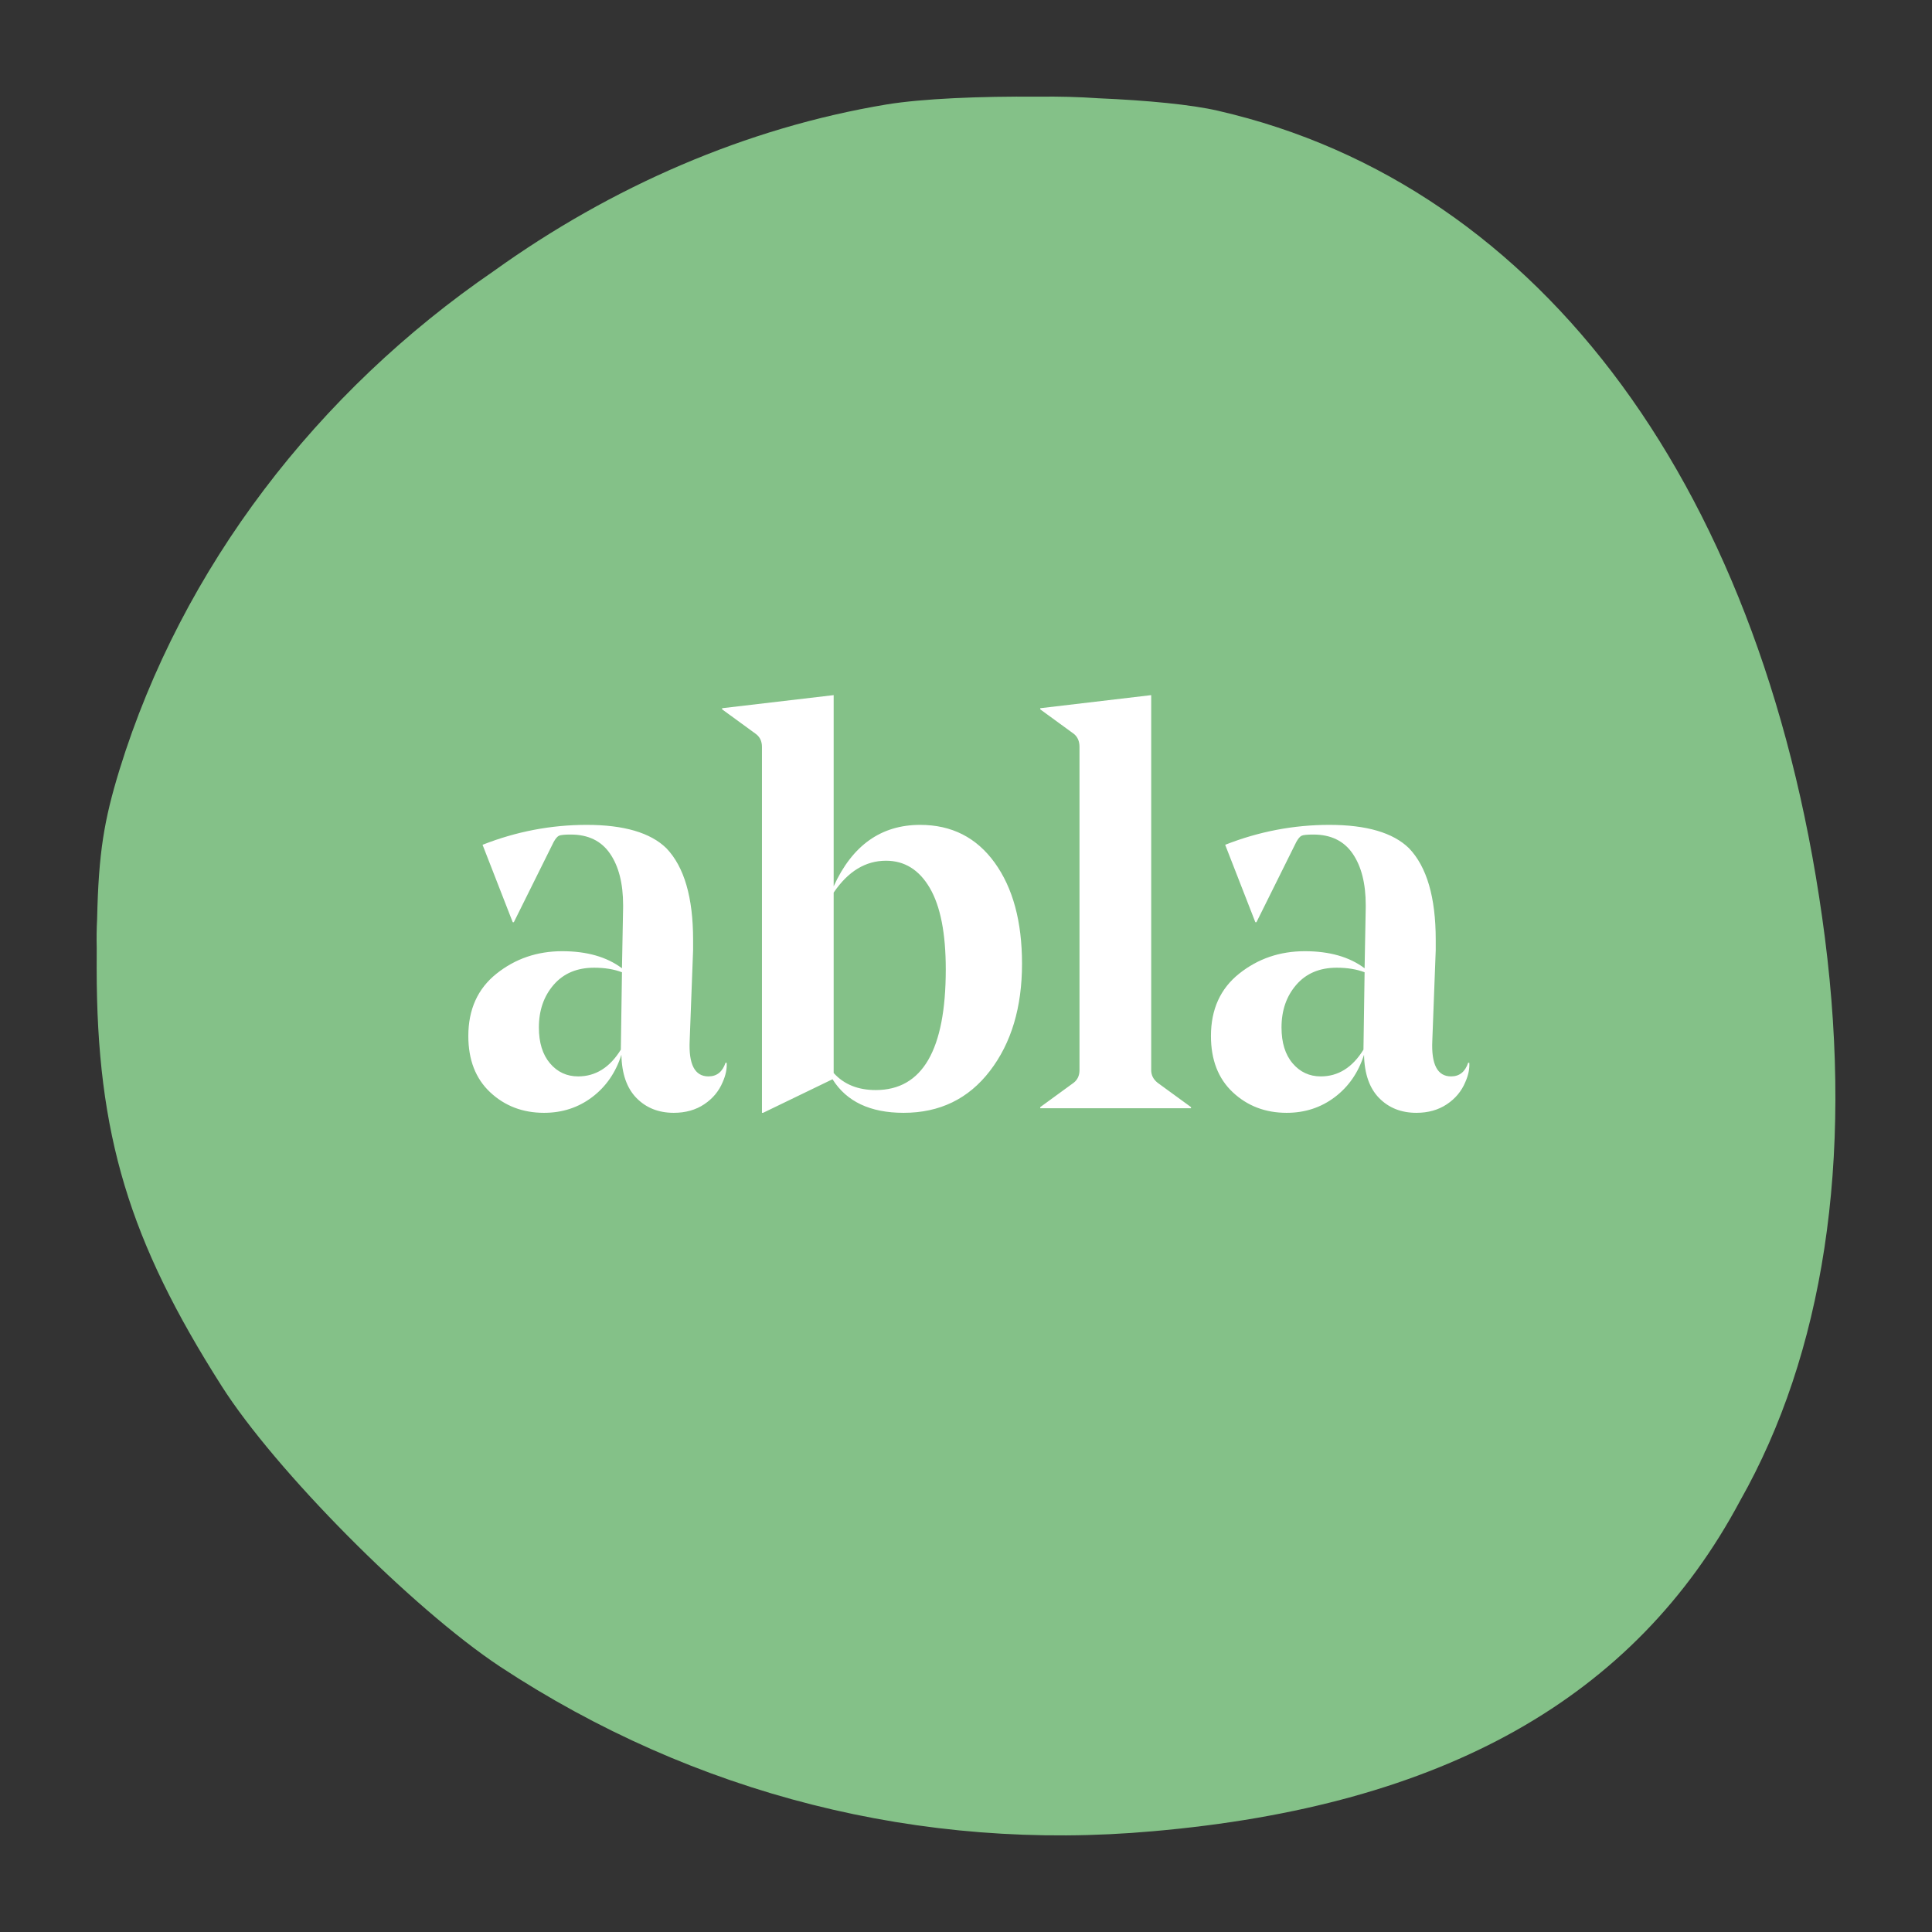 <?xml version="1.0" encoding="UTF-8" standalone="no"?><!-- Generator: Gravit.io --><svg xmlns="http://www.w3.org/2000/svg" xmlns:xlink="http://www.w3.org/1999/xlink" style="isolation:isolate" viewBox="0 0 1000 1000" width="1000pt" height="1000pt"><rect x="0" y="0" width="1000" height="1000" fill="#333333" stroke="none"/><defs><clipPath id="_clipPath_5s1Ih3vDdERkkre87AzjUaThL26CUAIV"><rect width="1000" height="1000"/></clipPath></defs><g clip-path="url(#_clipPath_5s1Ih3vDdERkkre87AzjUaThL26CUAIV)"><rect width="1000" height="1000" style="fill:rgb(102,47,47)" fill-opacity="0"/><g style="isolation:isolate"><path d=" M 900.706 776.72 C 943.659 700.82 959.356 601.328 944.579 485.49 C 915.05 255.004 798.577 95.879 630.429 57.328 C 616.738 54.144 593.9 51.949 568.657 50.868 C 558.467 50.161 548.06 49.889 537.352 50.039 C 507.014 49.778 477.254 51.067 459 54.047 C 386.06 66.15 316.336 96.683 255.685 140.214 C 164.467 202.697 94.221 293.575 61.834 398.482 C 53.842 424.588 51.025 441.37 50.265 475.705 C 50.004 480.612 49.933 485.562 50.064 490.758 C 50.047 494.117 50.038 497.561 50.038 501.166 C 50.038 587.421 66.963 642.356 114.662 717.316 C 142.359 760.957 213.138 832.322 258.785 862.614 C 359.312 928.845 476.765 958.623 596.782 947.841 C 746.66 934.777 846.083 879.163 900.706 776.72 Z " fill="rgb(132,193,136)"/><path d=" M 321.931 501.178 L 321.931 501.178 L 322.52 469.662 L 322.52 468.484 L 322.52 468.484 Q 322.52 451.695 315.745 441.827 L 315.745 441.827 L 315.745 441.827 Q 308.971 431.96 295.422 431.96 L 295.422 431.96 L 295.422 431.96 Q 290.709 431.96 289.384 432.549 L 289.384 432.549 L 289.384 432.549 Q 288.058 433.138 286.585 435.789 L 286.585 435.789 L 265.967 477.32 L 265.378 477.32 L 249.767 437.262 L 249.767 437.262 Q 275.982 426.953 303.669 426.953 L 303.669 426.953 L 303.669 426.953 Q 332.535 426.953 344.905 439.029 L 344.905 439.029 L 344.905 439.029 Q 358.749 453.462 358.749 486.451 L 358.749 486.451 L 358.749 491.753 L 356.982 538.585 L 356.982 538.585 Q 356.098 557.142 366.702 557.142 L 366.702 557.142 L 366.702 557.142 Q 373.182 557.142 375.538 550.073 L 375.538 550.073 L 376.127 550.073 L 376.127 550.073 Q 376.422 554.785 374.065 560.087 L 374.065 560.087 L 374.065 560.087 Q 371.12 567.156 364.493 571.575 L 364.493 571.575 L 364.493 571.575 Q 357.865 575.993 348.735 575.993 L 348.735 575.993 L 348.735 575.993 Q 336.953 575.993 329.442 568.335 L 329.442 568.335 L 329.442 568.335 Q 321.931 560.676 321.636 545.949 L 321.636 545.949 L 321.636 545.949 Q 317.218 559.793 306.467 567.893 L 306.467 567.893 L 306.467 567.893 Q 295.716 575.993 281.578 575.993 L 281.578 575.993 L 281.578 575.993 Q 265.084 575.993 253.744 565.389 L 253.744 565.389 L 253.744 565.389 Q 242.404 554.785 242.404 536.229 L 242.404 536.229 L 242.404 536.229 Q 242.404 515.611 256.984 503.976 L 256.984 503.976 L 256.984 503.976 Q 271.564 492.342 291.004 492.342 L 291.004 492.342 L 291.004 492.342 Q 310.149 492.342 321.931 501.178 Z  M 307.498 500.884 L 307.498 500.884 L 307.498 500.884 Q 294.244 500.884 286.585 509.72 L 286.585 509.72 L 286.585 509.72 Q 278.927 518.556 278.927 531.811 L 278.927 531.811 L 278.927 531.811 Q 278.927 543.593 284.671 550.367 L 284.671 550.367 L 284.671 550.367 Q 290.415 557.142 299.251 557.142 L 299.251 557.142 L 299.251 557.142 Q 312.8 557.142 321.342 543.298 L 321.342 543.298 L 321.931 503.24 L 321.931 503.24 Q 315.745 500.884 307.498 500.884 Z  M 373.771 366.571 L 431.502 359.796 L 431.502 458.764 L 431.502 458.764 Q 445.935 426.953 476.273 426.953 L 476.273 426.953 L 476.273 426.953 Q 500.72 426.953 514.858 446.54 L 514.858 446.54 L 514.858 446.54 Q 528.996 466.127 528.996 498.822 L 528.996 498.822 L 528.996 498.822 Q 528.996 532.695 512.355 554.344 L 512.355 554.344 L 512.355 554.344 Q 495.713 575.993 467.731 575.993 L 467.731 575.993 L 467.731 575.993 Q 441.811 575.993 430.913 558.615 L 430.913 558.615 L 394.978 575.993 L 394.389 575.993 L 394.389 386.6 L 394.389 386.6 Q 394.389 382.182 391.149 379.825 L 391.149 379.825 L 373.771 367.16 L 373.771 366.571 Z  M 458.6 445.509 L 458.6 445.509 L 458.6 445.509 Q 442.695 445.509 431.502 462.004 L 431.502 462.004 L 431.502 555.375 L 431.502 555.375 Q 439.455 564.211 453.298 564.211 L 453.298 564.211 L 453.298 564.211 Q 489.527 564.211 489.527 501.767 L 489.527 501.767 L 489.527 501.767 Q 489.527 473.785 481.28 459.647 L 481.28 459.647 L 481.28 459.647 Q 473.033 445.509 458.6 445.509 Z  M 538.422 366.571 L 595.858 359.796 L 595.858 553.902 L 595.858 553.902 Q 595.858 557.731 599.098 560.382 L 599.098 560.382 L 616.476 573.047 L 616.476 573.636 L 538.422 573.636 L 538.422 573.047 L 555.8 560.382 L 555.8 560.382 Q 558.745 558.025 558.745 553.902 L 558.745 553.902 L 558.745 386.6 L 558.745 386.6 Q 558.745 382.182 555.8 379.825 L 555.8 379.825 L 538.422 367.16 L 538.422 366.571 Z  M 706.313 501.178 L 706.313 501.178 L 706.902 469.662 L 706.902 468.484 L 706.902 468.484 Q 706.902 451.695 700.127 441.827 L 700.127 441.827 L 700.127 441.827 Q 693.353 431.96 679.804 431.96 L 679.804 431.96 L 679.804 431.96 Q 675.091 431.96 673.765 432.549 L 673.765 432.549 L 673.765 432.549 Q 672.44 433.138 670.967 435.789 L 670.967 435.789 L 650.349 477.32 L 649.76 477.32 L 634.149 437.262 L 634.149 437.262 Q 660.364 426.953 688.051 426.953 L 688.051 426.953 L 688.051 426.953 Q 716.916 426.953 729.287 439.029 L 729.287 439.029 L 729.287 439.029 Q 743.131 453.462 743.131 486.451 L 743.131 486.451 L 743.131 491.753 L 741.364 538.585 L 741.364 538.585 Q 740.48 557.142 751.084 557.142 L 751.084 557.142 L 751.084 557.142 Q 757.564 557.142 759.92 550.073 L 759.92 550.073 L 760.509 550.073 L 760.509 550.073 Q 760.804 554.785 758.447 560.087 L 758.447 560.087 L 758.447 560.087 Q 755.502 567.156 748.875 571.575 L 748.875 571.575 L 748.875 571.575 Q 742.247 575.993 733.116 575.993 L 733.116 575.993 L 733.116 575.993 Q 721.335 575.993 713.824 568.335 L 713.824 568.335 L 713.824 568.335 Q 706.313 560.676 706.018 545.949 L 706.018 545.949 L 706.018 545.949 Q 701.6 559.793 690.849 567.893 L 690.849 567.893 L 690.849 567.893 Q 680.098 575.993 665.96 575.993 L 665.96 575.993 L 665.96 575.993 Q 649.465 575.993 638.125 565.389 L 638.125 565.389 L 638.125 565.389 Q 626.785 554.785 626.785 536.229 L 626.785 536.229 L 626.785 536.229 Q 626.785 515.611 641.365 503.976 L 641.365 503.976 L 641.365 503.976 Q 655.945 492.342 675.385 492.342 L 675.385 492.342 L 675.385 492.342 Q 694.531 492.342 706.313 501.178 Z  M 691.88 500.884 L 691.88 500.884 L 691.88 500.884 Q 678.625 500.884 670.967 509.72 L 670.967 509.72 L 670.967 509.72 Q 663.309 518.556 663.309 531.811 L 663.309 531.811 L 663.309 531.811 Q 663.309 543.593 669.053 550.367 L 669.053 550.367 L 669.053 550.367 Q 674.796 557.142 683.633 557.142 L 683.633 557.142 L 683.633 557.142 Q 697.182 557.142 705.724 543.298 L 705.724 543.298 L 706.313 503.24 L 706.313 503.24 Q 700.127 500.884 691.88 500.884 Z " fill="rgb(255,255,255)"/></g></g></svg>